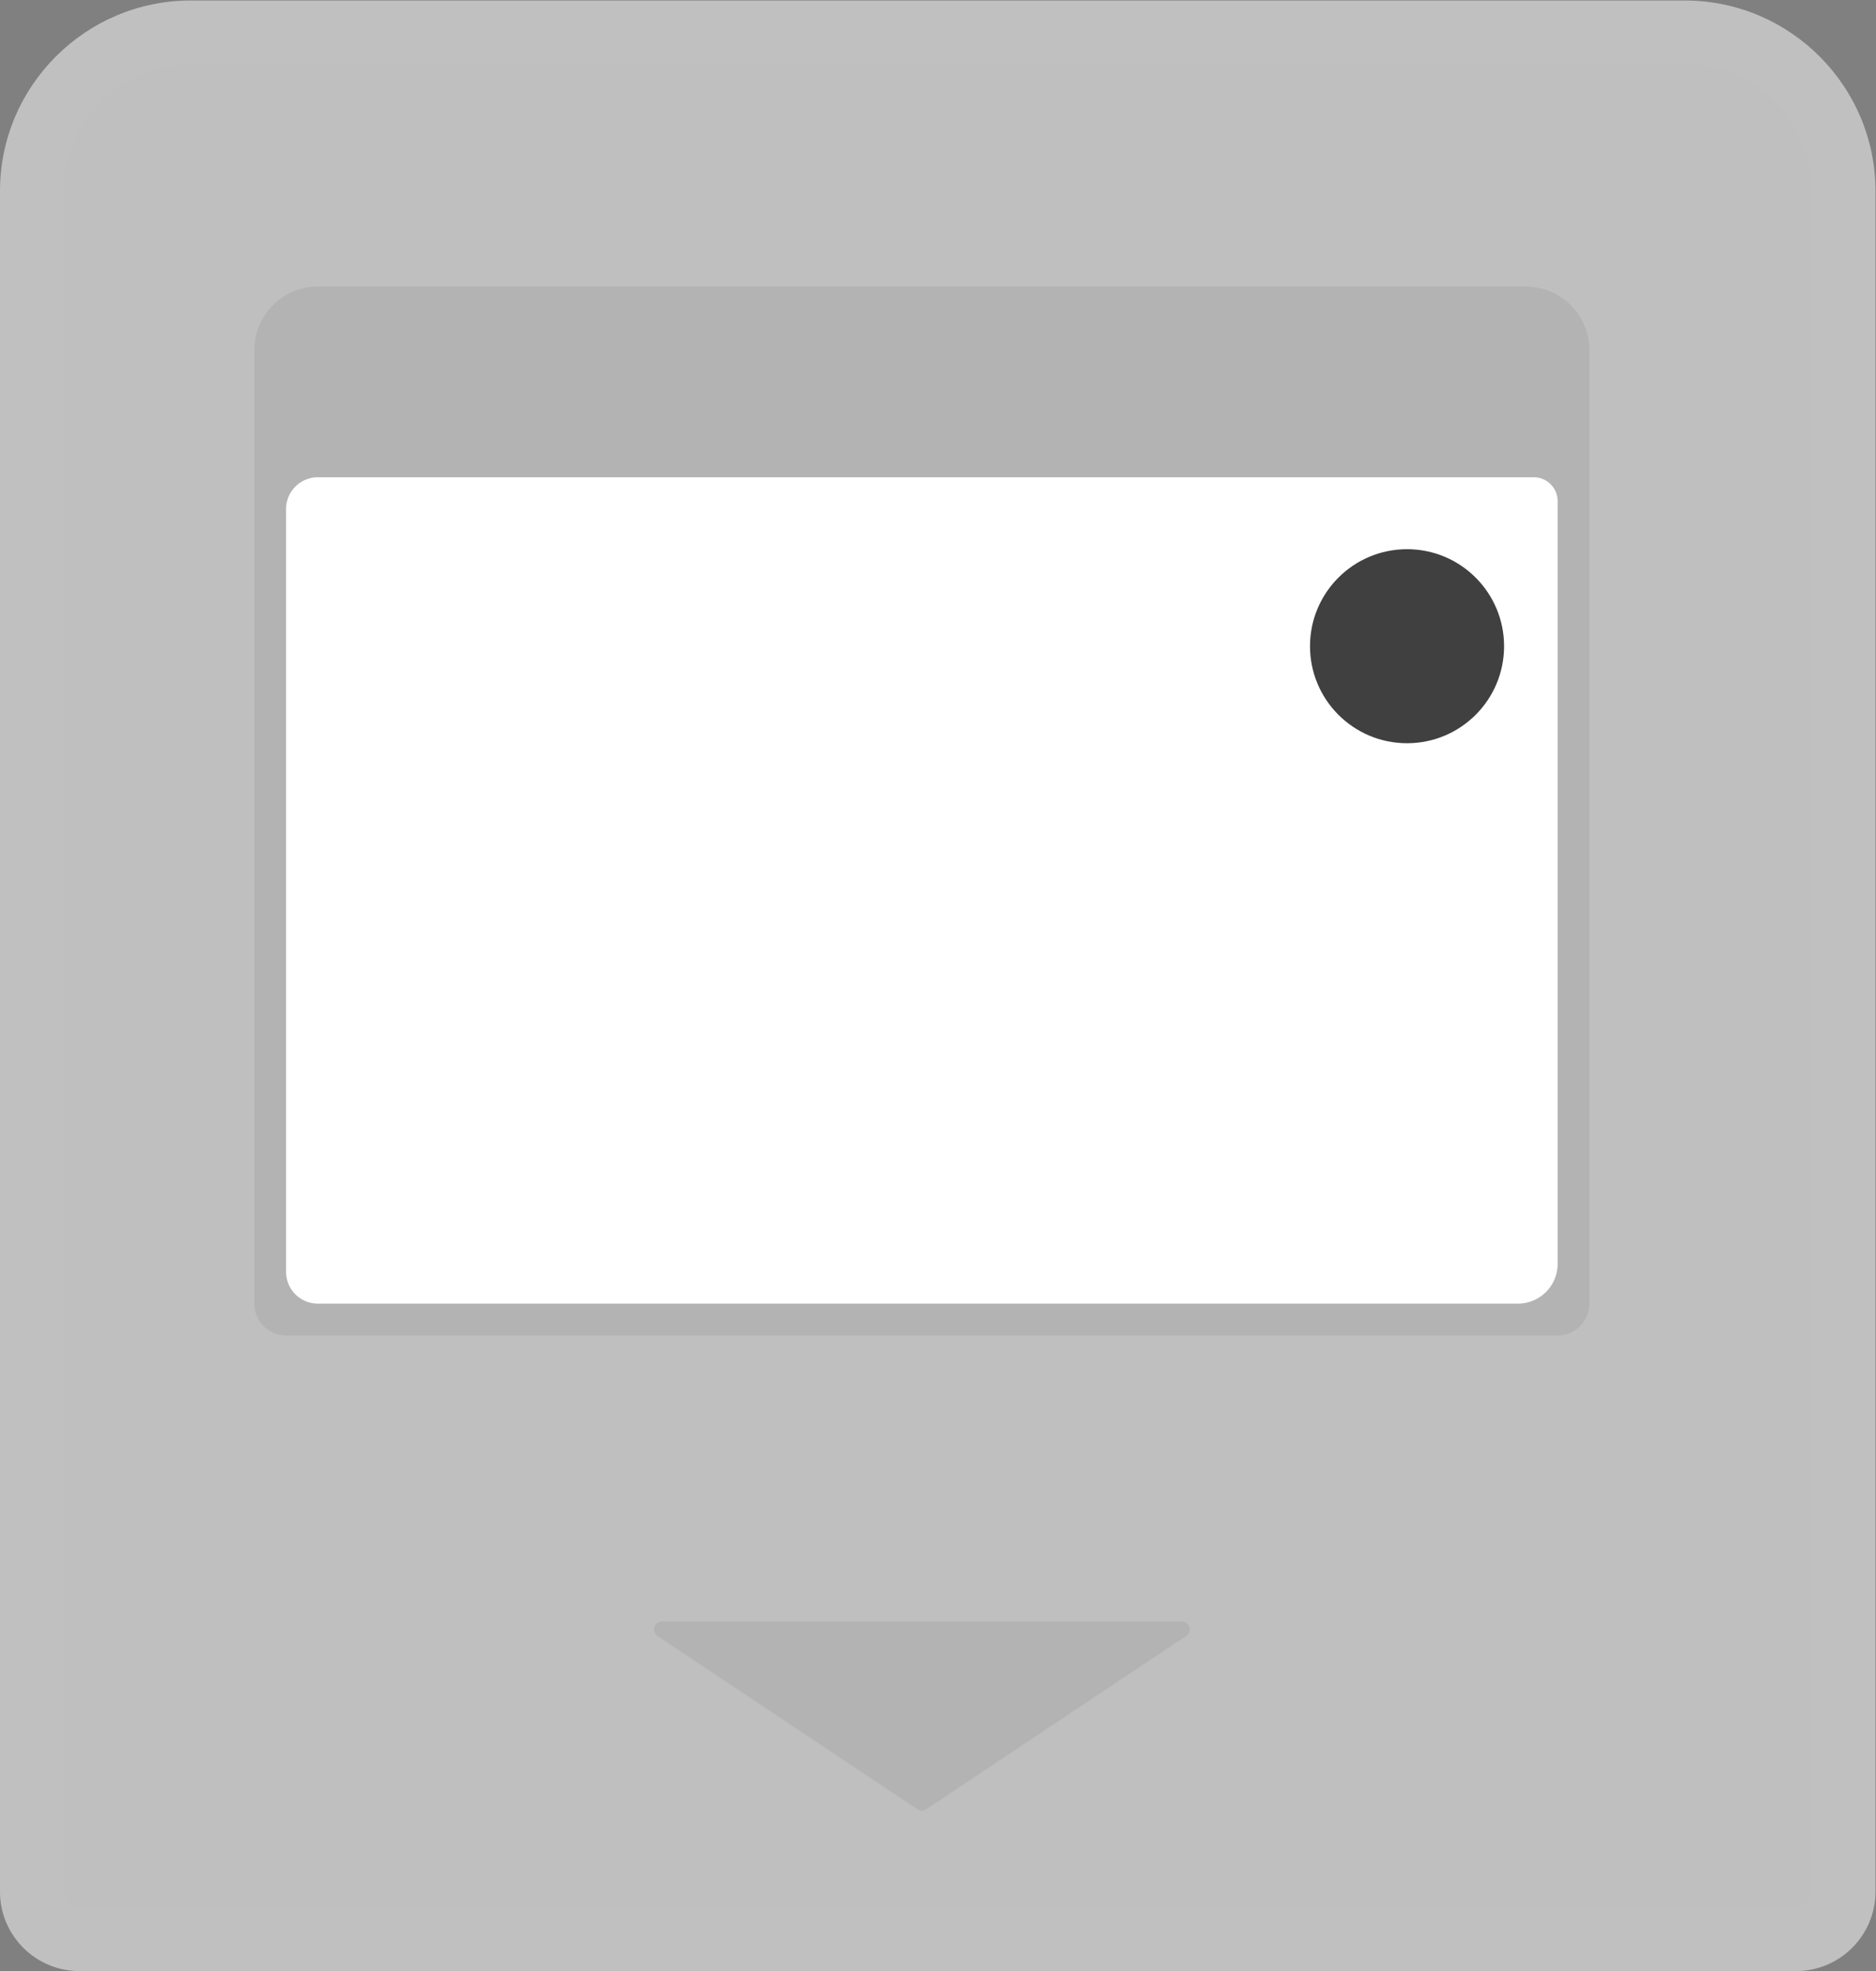 <svg xmlns="http://www.w3.org/2000/svg" xml:space="preserve" width="314.667" height="330.667"><rect width="100%" height="100%" fill="#808080" stroke="none"/><defs><clipPath id="a" clipPathUnits="userSpaceOnUse"><path d="M0 256h256V0H0Z"/></clipPath><clipPath id="b" clipPathUnits="userSpaceOnUse"><path d="M12 252h236V4H12Z"/></clipPath></defs><g clip-path="url(#a)" transform="matrix(1.333 0 0 -1.333 -16 336)"><g clip-path="url(#b)" style="opacity:.5"><path d="M0 0h-188c-13.234 0-24-10.766-24-24v-214c0-5.514 4.486-10 10-10H14c5.514 0 10 4.486 10 10v214C24-10.766 13.233 0 0 0" style="fill:#fff;fill-opacity:1;fill-rule:nonzero;stroke:none" transform="translate(224 252)"/></g><path d="M0 0h-216a2 2 0 0 0-2 2v214c0 8.836 7.164 16 16 16h188c8.837 0 16-7.164 16-16V2a2 2 0 0 0-2-2" style="fill:#bfbfbf;fill-opacity:1;fill-rule:nonzero;stroke:none" transform="translate(238 12)"/><path d="M0 0h-160a4 4 0 0 0-4 4v120a8 8 0 0 0 8 8H-4a8 8 0 0 0 8-8V4a4 4 0 0 0-4-4" style="fill:#b3b3b3;fill-opacity:1;fill-rule:nonzero;stroke:none" transform="translate(208 84)"/><path d="M0 0h65.395c.989 0 1.377-1.283.554-1.832L33.252-23.63a1 1 0 0 0-1.109 0L-.555-1.832C-1.378-1.283-.989 0 0 0" style="fill:#b3b3b3;fill-opacity:1;fill-rule:nonzero;stroke:none" transform="translate(95.303 48)"/><path d="M0 0h-151a4 4 0 0 0-4 4v96a4 4 0 0 0 4 4H2a3 3 0 0 0 3-3V5a5 5 0 0 0-5-5" style="fill:#fff;fill-opacity:1;fill-rule:nonzero;stroke:none" transform="translate(203 88)"/><path d="M0 0c0-6.744-5.467-12.21-12.21-12.21S-24.421-6.744-24.421 0s5.467 12.21 12.211 12.21C-5.467 12.21 0 6.744 0 0" style="fill:#404040;fill-opacity:1;fill-rule:nonzero;stroke:none" transform="translate(201.263 170.737)"/></g></svg>